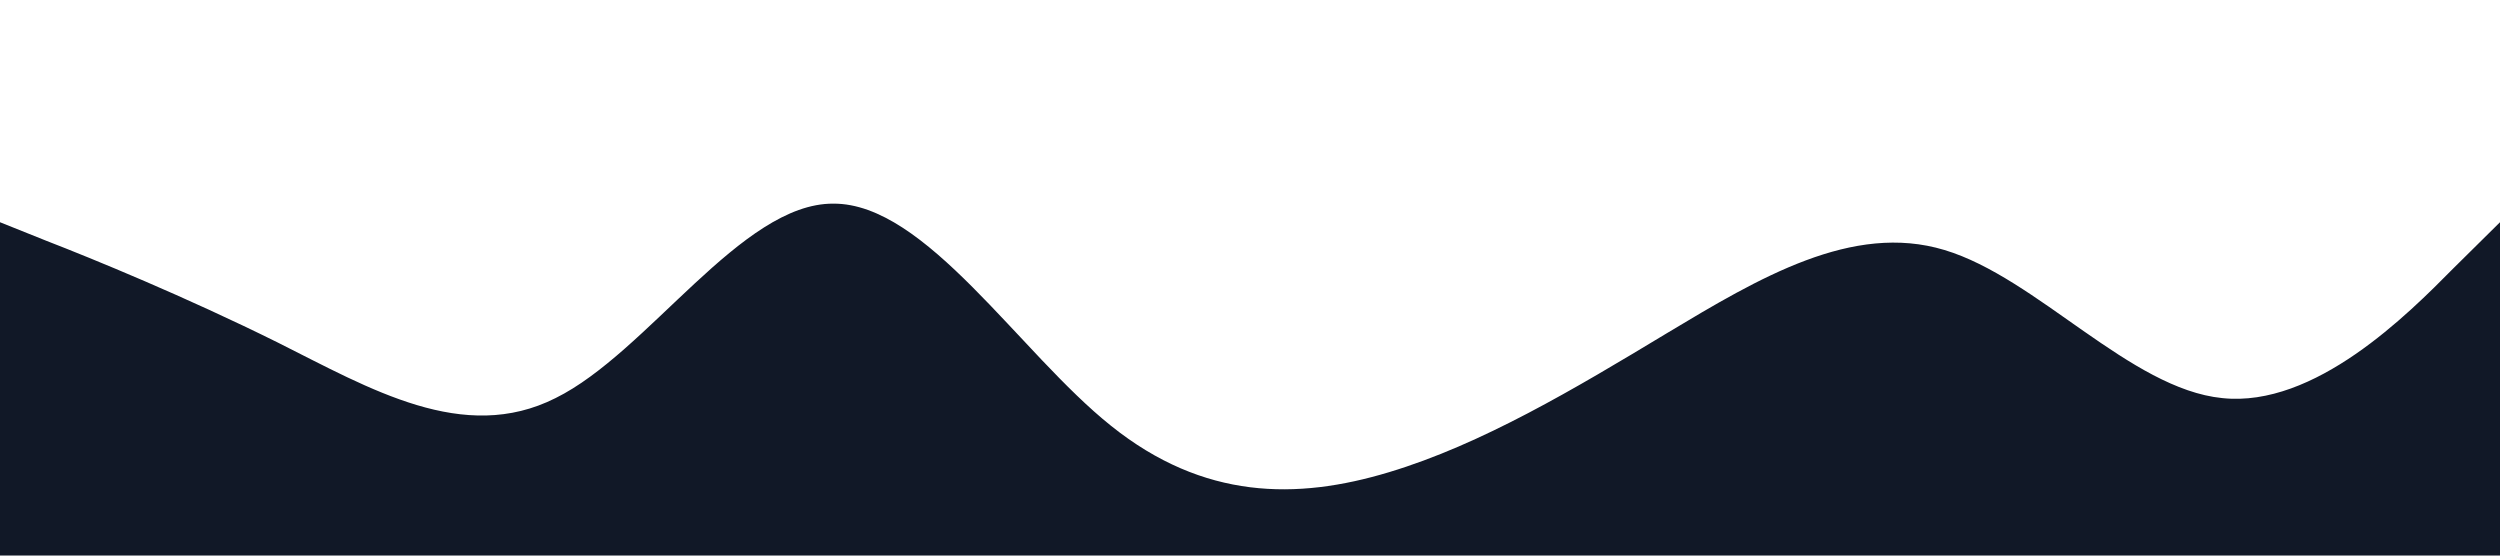 <?xml version="1.0" standalone="no"?><svg xmlns="http://www.w3.org/2000/svg" viewBox="0 0 1440 320"><path fill="#111827" fill-opacity="1" d="M0,128L26.7,138.7C53.3,149,107,171,160,197.3C213.3,224,267,256,320,229.3C373.3,203,427,117,480,117.3C533.3,117,587,203,640,245.3C693.3,288,747,288,800,272C853.3,256,907,224,960,192C1013.3,160,1067,128,1120,144C1173.3,160,1227,224,1280,229.3C1333.3,235,1387,181,1413,154.7L1440,128L1440,320L1413.3,320C1386.7,320,1333,320,1280,320C1226.7,320,1173,320,1120,320C1066.7,320,1013,320,960,320C906.7,320,853,320,800,320C746.7,320,693,320,640,320C586.7,320,533,320,480,320C426.7,320,373,320,320,320C266.7,320,213,320,160,320C106.7,320,53,320,27,320L0,320Z"></path></svg>